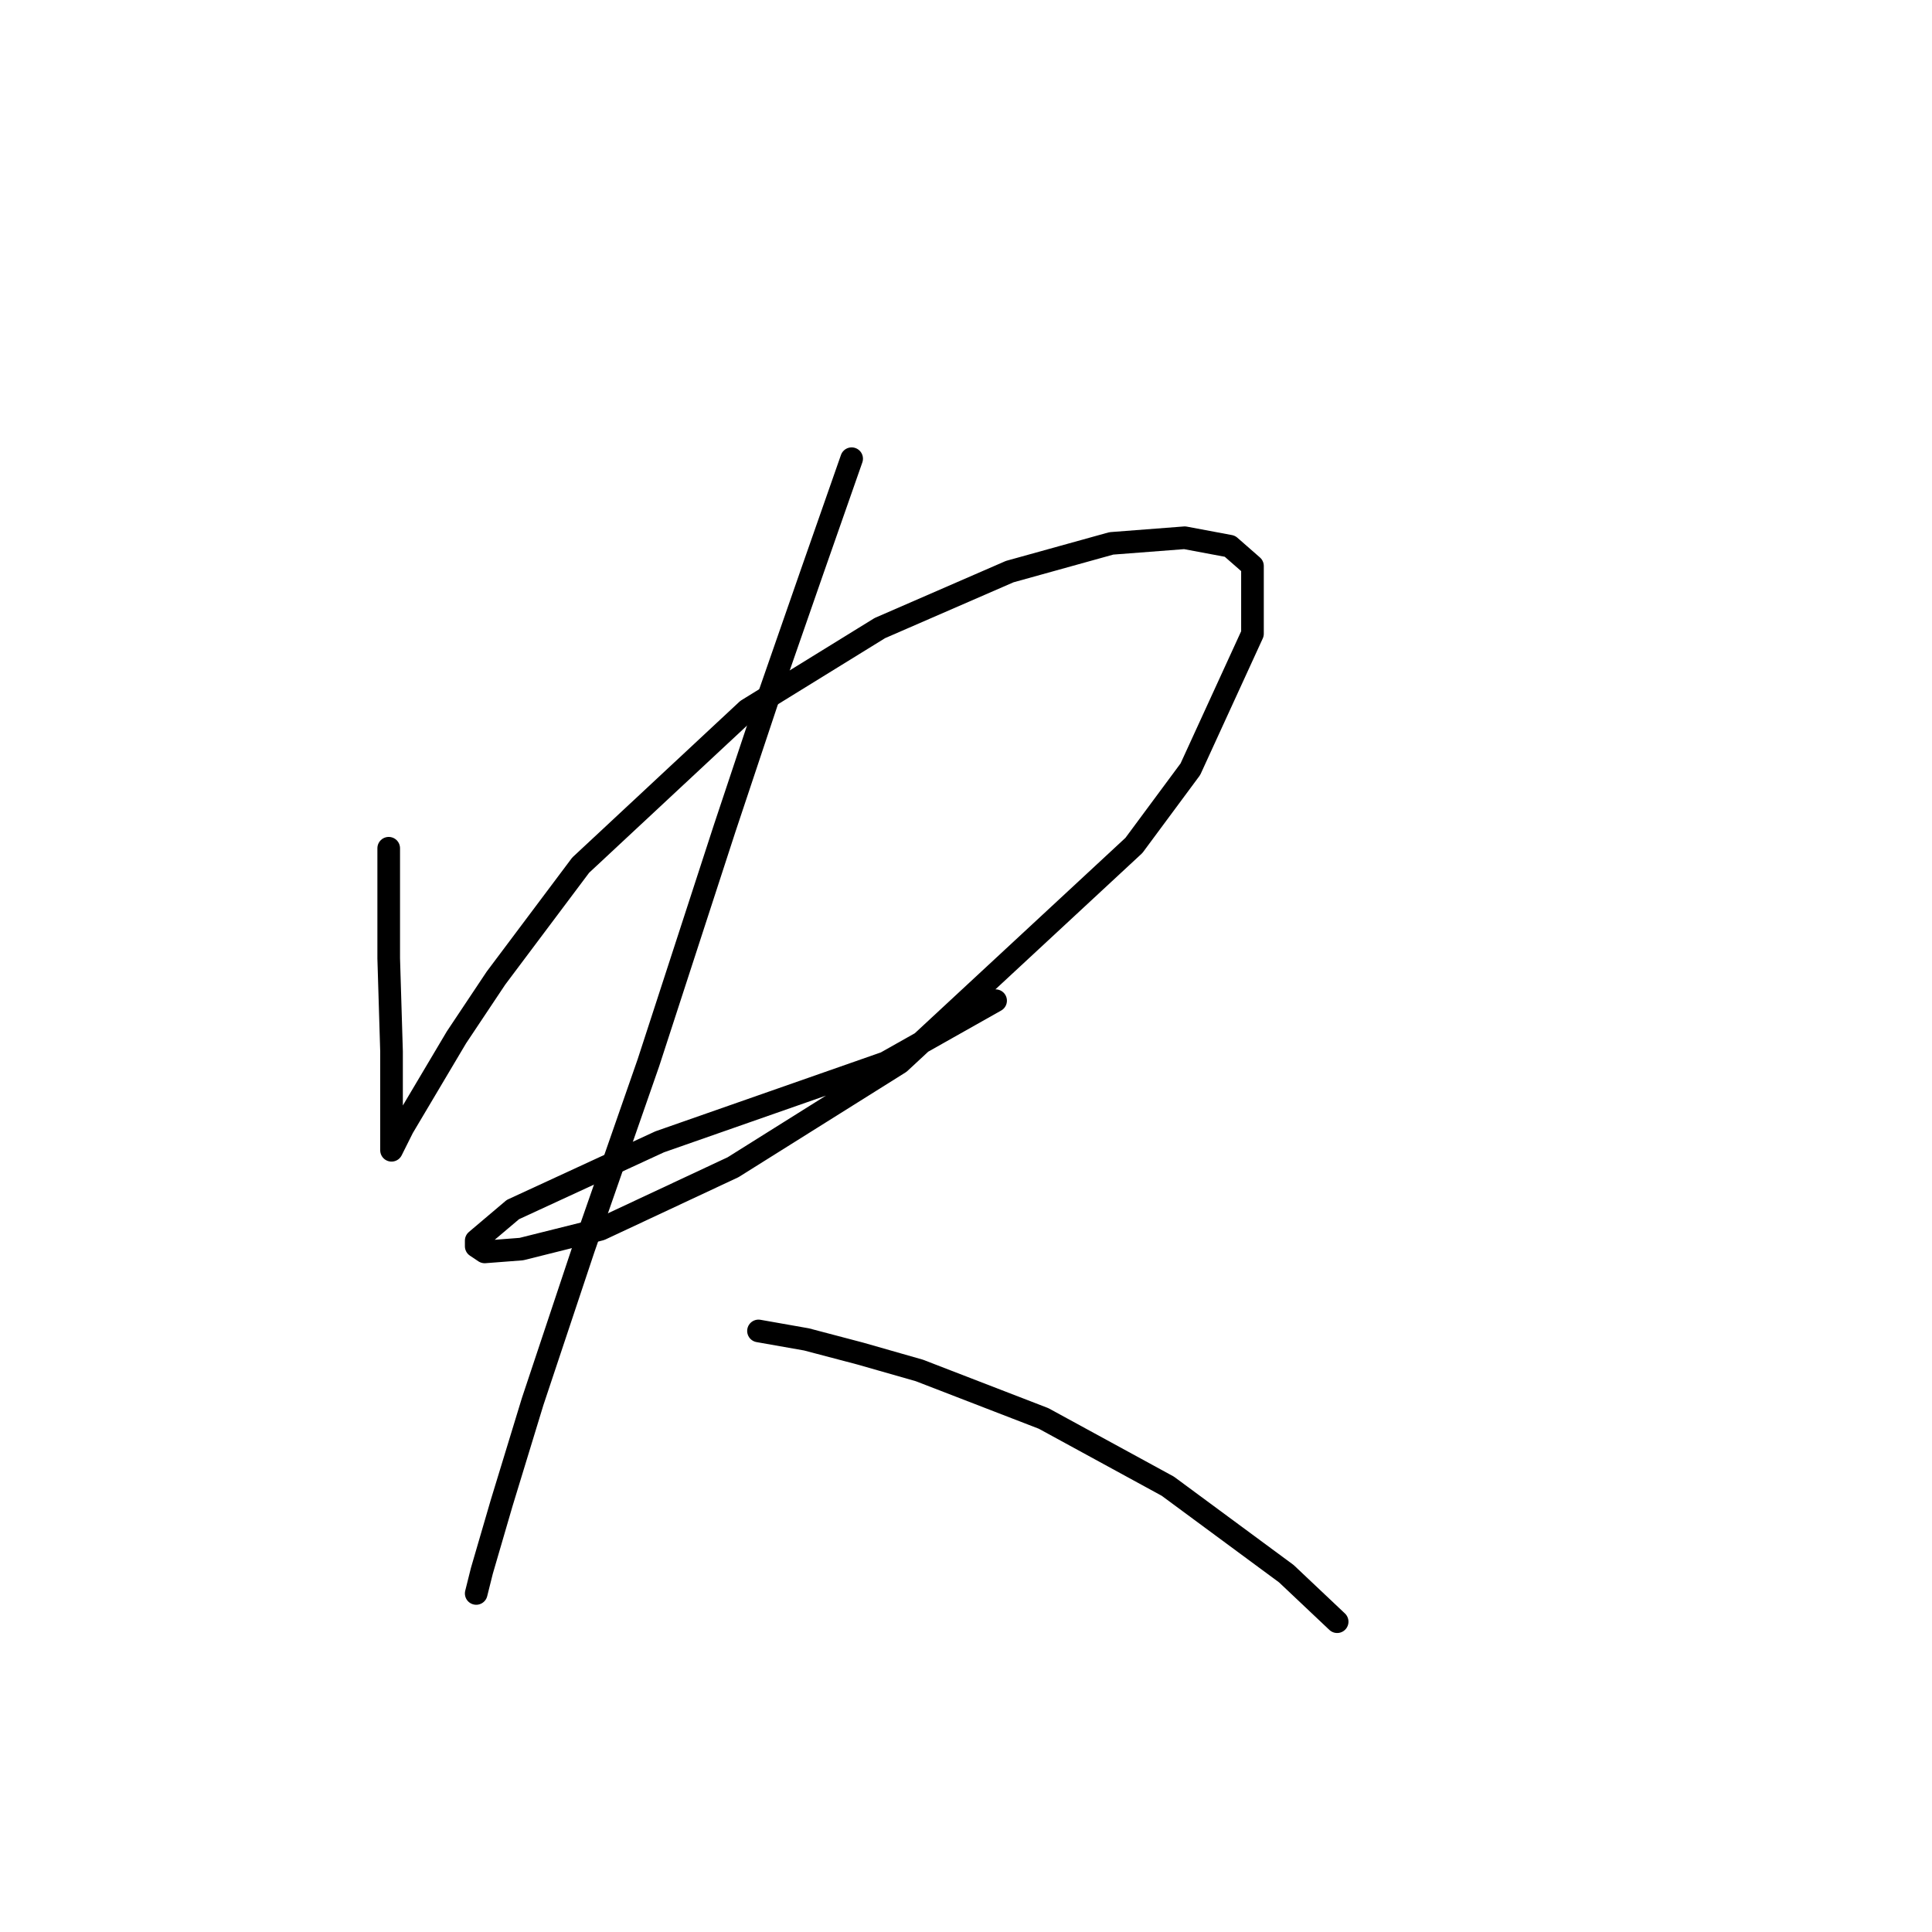<?xml version="1.0" standalone="no"?>
    <svg width="256" height="256" xmlns="http://www.w3.org/2000/svg" version="1.1">
    <polyline stroke="black" stroke-width="3" stroke-linecap="round" fill="transparent" stroke-linejoin="round" points="51.506 112.397 51.506 119.13 51.506 126.984 51.88 139.327 51.88 143.816 51.88 150.174 51.88 152.418 53.376 149.426 60.482 137.457 65.719 129.603 76.94 114.641 99.008 94.07 116.587 83.223 133.792 75.742 147.258 72.002 156.982 71.254 162.967 72.376 165.959 74.994 165.959 83.971 157.73 101.924 150.25 112.023 119.205 140.823 97.137 154.663 79.558 162.891 69.085 165.51 64.223 165.884 63.101 165.135 63.101 164.387 67.963 160.273 87.413 151.296 102.374 146.06 117.335 140.823 131.922 132.595 131.922 132.595 " />
        <polyline stroke="black" stroke-width="3" stroke-linecap="round" fill="transparent" stroke-linejoin="round" points="112.847 60.781 107.61 75.742 101.626 92.948 96.015 109.779 85.917 140.823 77.314 165.51 70.581 185.707 66.467 199.172 63.849 208.149 63.101 211.141 63.101 211.141 " />
        <polyline stroke="black" stroke-width="3" stroke-linecap="round" fill="transparent" stroke-linejoin="round" points="100.504 176.356 106.862 177.478 113.969 179.349 121.823 181.593 138.281 187.951 154.738 196.928 170.448 208.523 177.18 214.882 177.18 214.882 " />
        </svg>